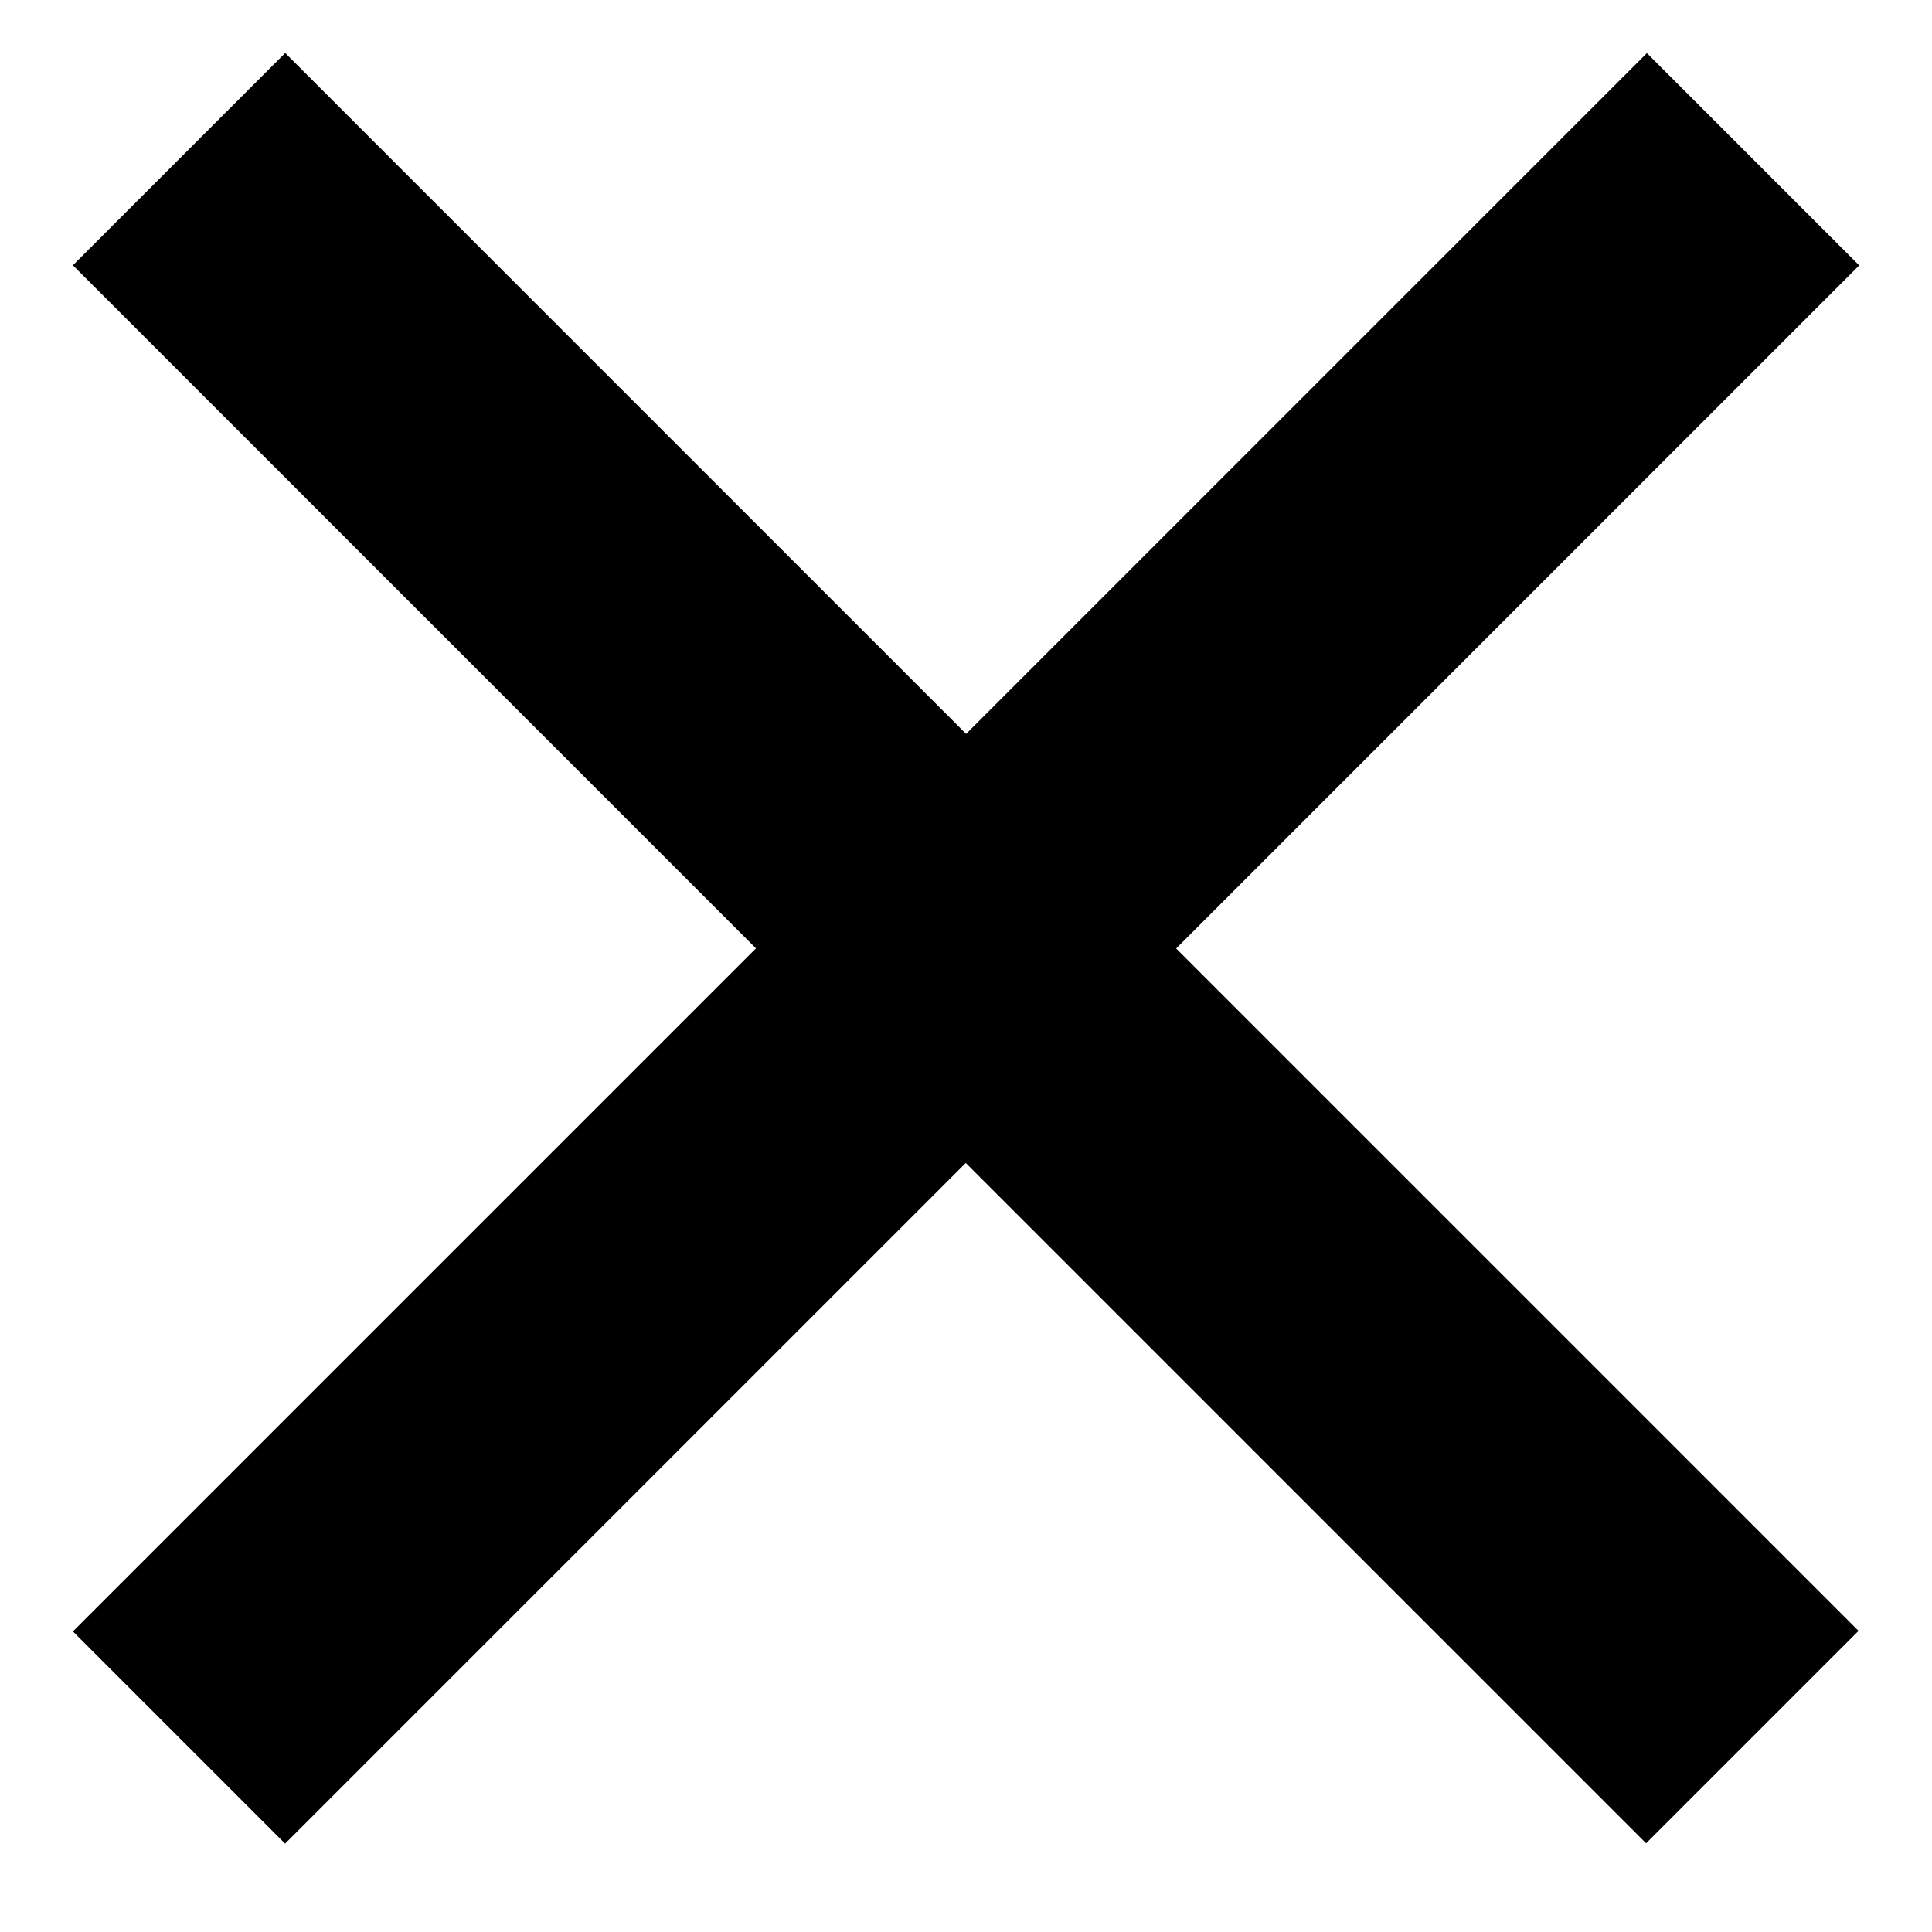 <?xml version="1.0" encoding="UTF-8"?>
<svg width="12px" height="12px" viewBox="0 0 12 12" version="1.1" xmlns="http://www.w3.org/2000/svg" xmlns:xlink="http://www.w3.org/1999/xlink">
    <!-- Generator: Sketch 46.2 (44496) - http://www.bohemiancoding.com/sketch -->
    <title>Combined Shape</title>
    <desc>Created with Sketch.</desc>
    <defs></defs>
    <g id="Page-1" stroke="none" stroke-width="1" fill="none" fill-rule="evenodd">
        <g id="icon-cross" transform="translate(-4, -4)" fill-rule="nonzero" fill="#000000">
            <g id="plus" transform="translate(10, 10) rotate(45) translate(-10, -10) translate(3, 3)">
                <path d="M6,7.845 L3.981,7.845 L0,7.845 L0,5.98 L5.981,5.98 L5.981,8.8817842e-16 L7.846,8.8817842e-16 L7.846,3.98 L7.846,6 L9.864,6 L13.84,6 L13.84,7.866 L7.864,7.866 L7.864,13.845 L6,13.845 L6,9.866 L6,7.845 Z" id="Combined-Shape"></path>
            </g>
        </g>
    </g>
</svg>